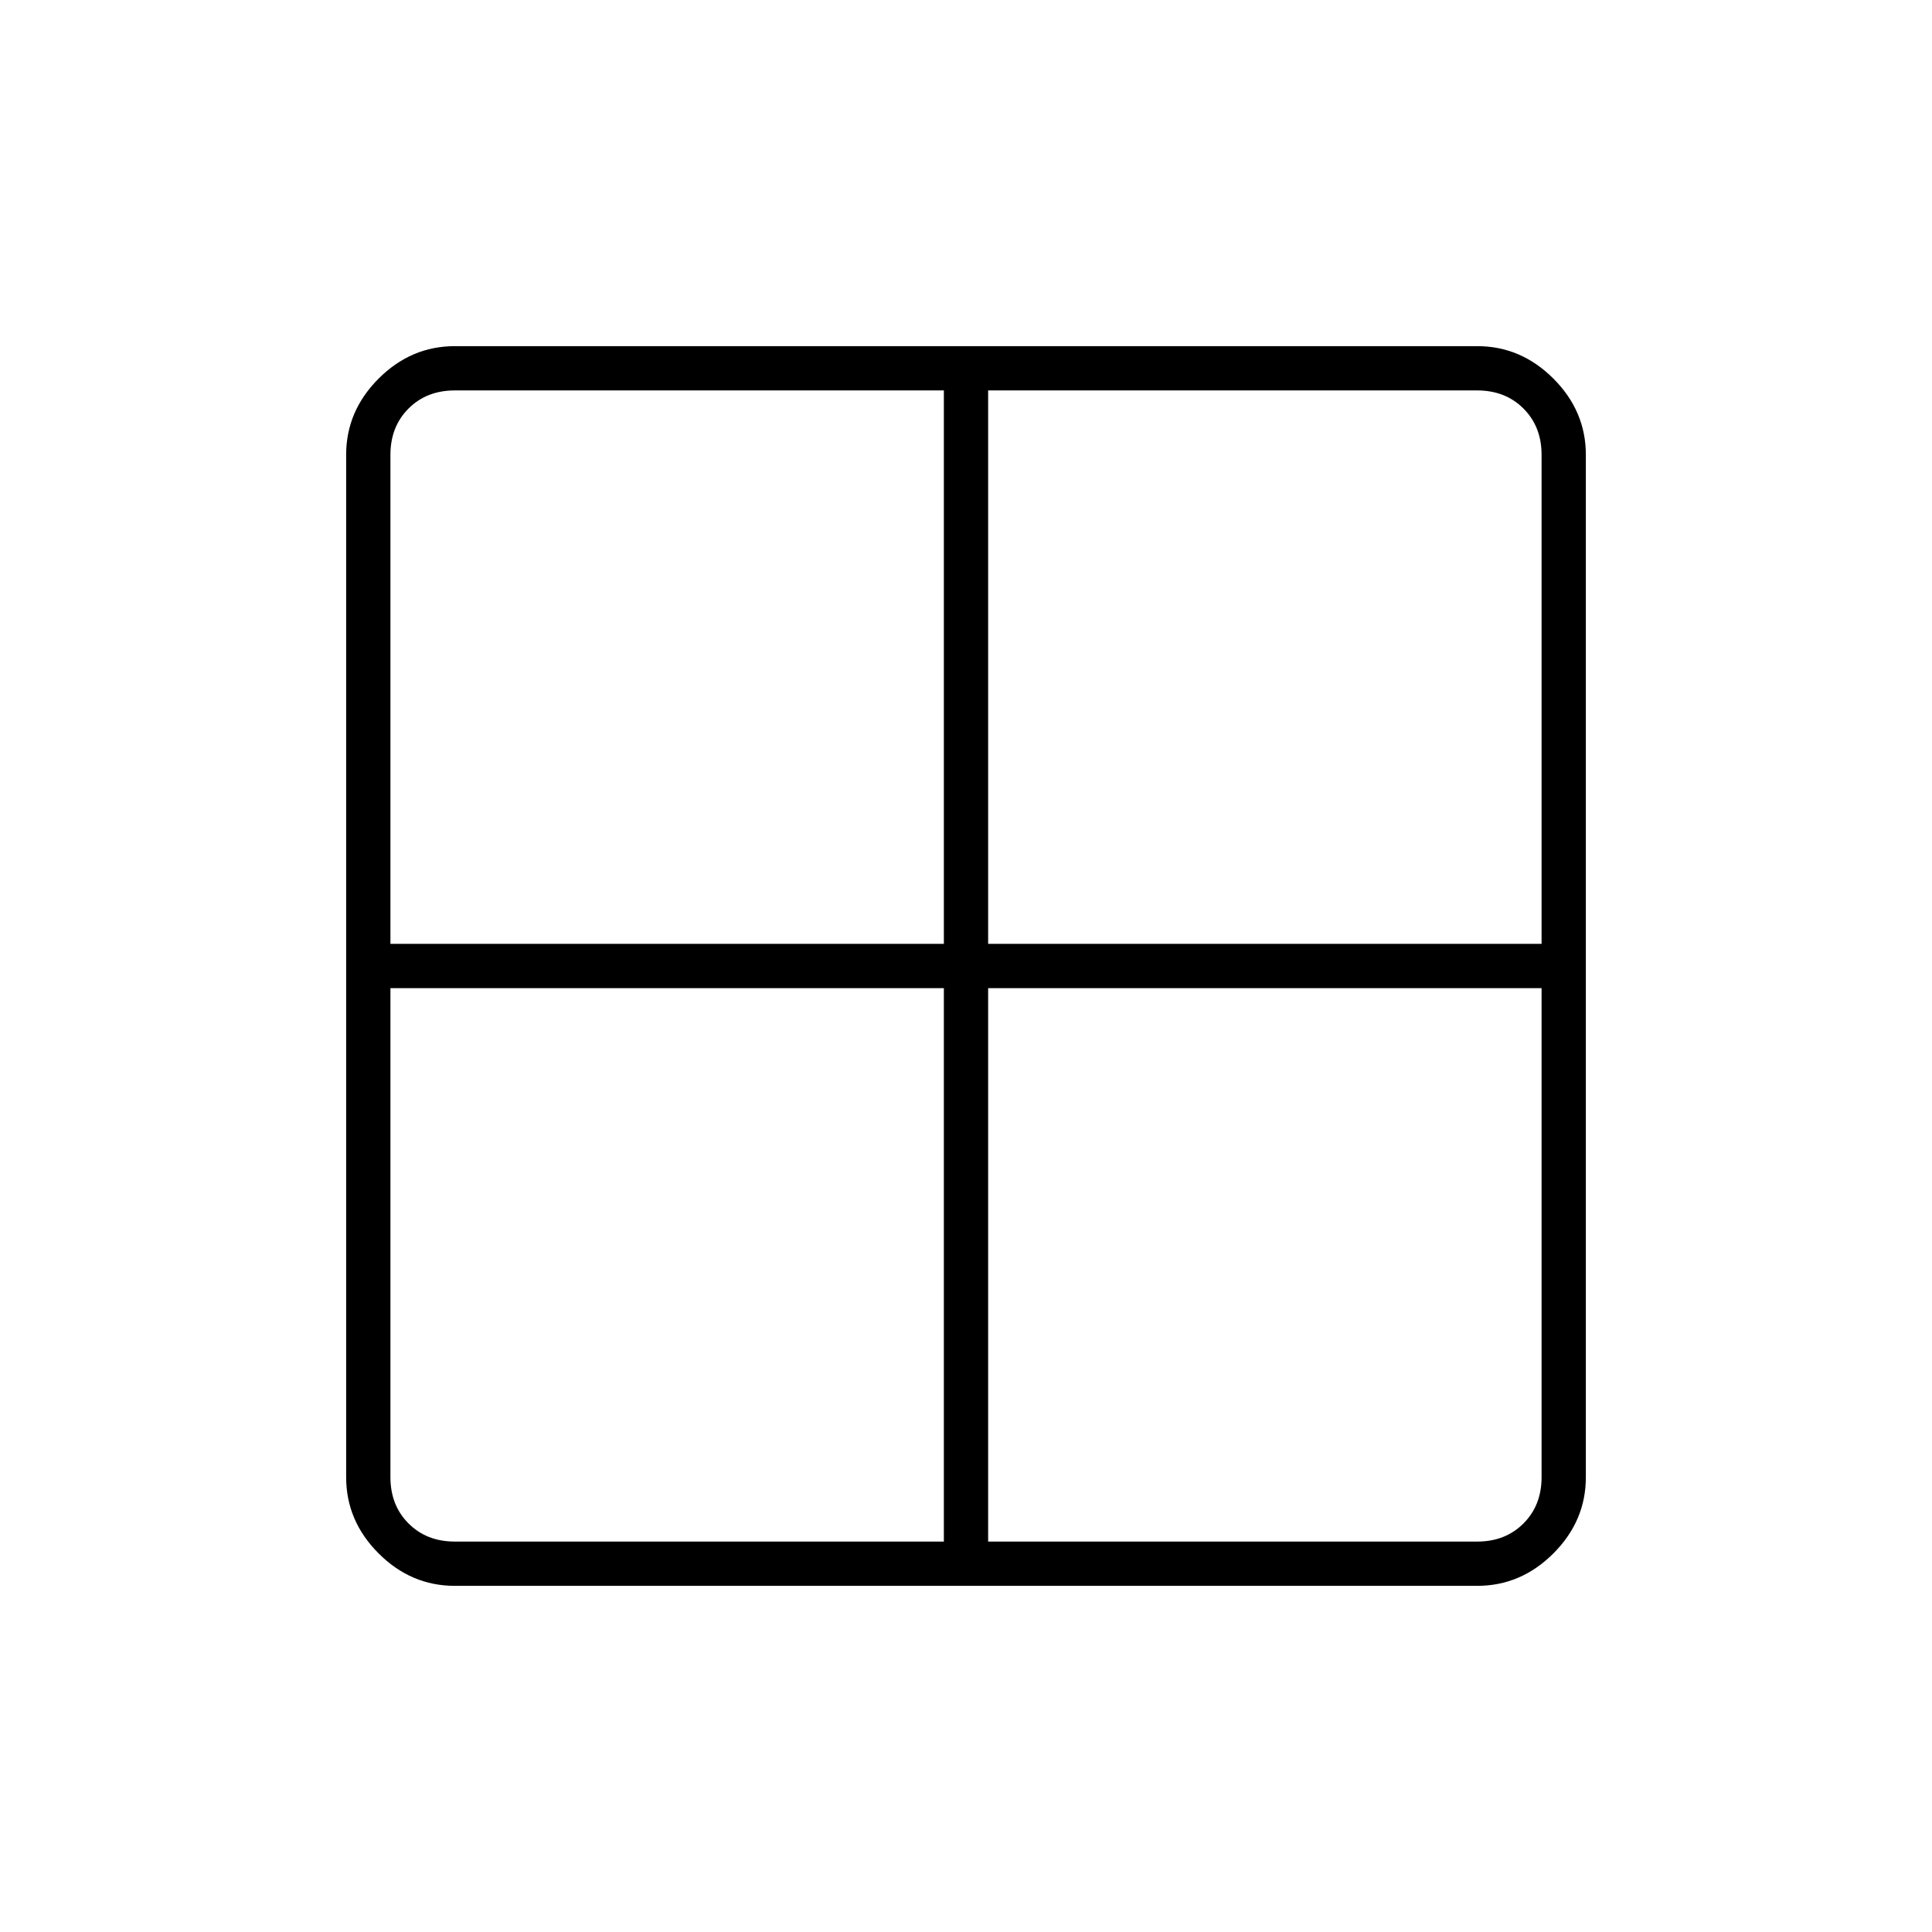 <svg xmlns="http://www.w3.org/2000/svg" width="48" height="48" viewBox="0 96 960 960"><path d="M226 884q-21.75 0-37.875-16.125T172 830V322q0-21.75 16.125-37.875T226 268h508q21.75 0 37.875 16.125T788 322v508q0 21.75-16.125 37.875T734 884H226Zm265-297v275h243q14 0 23-9t9-23V587H491Zm0-22h275V322q0-14-9-23t-23-9H491v275Zm-22 0V290H226q-14 0-23 9t-9 23v243h275Zm0 22H194v243q0 14 9 23t23 9h243V587Z"/></svg>